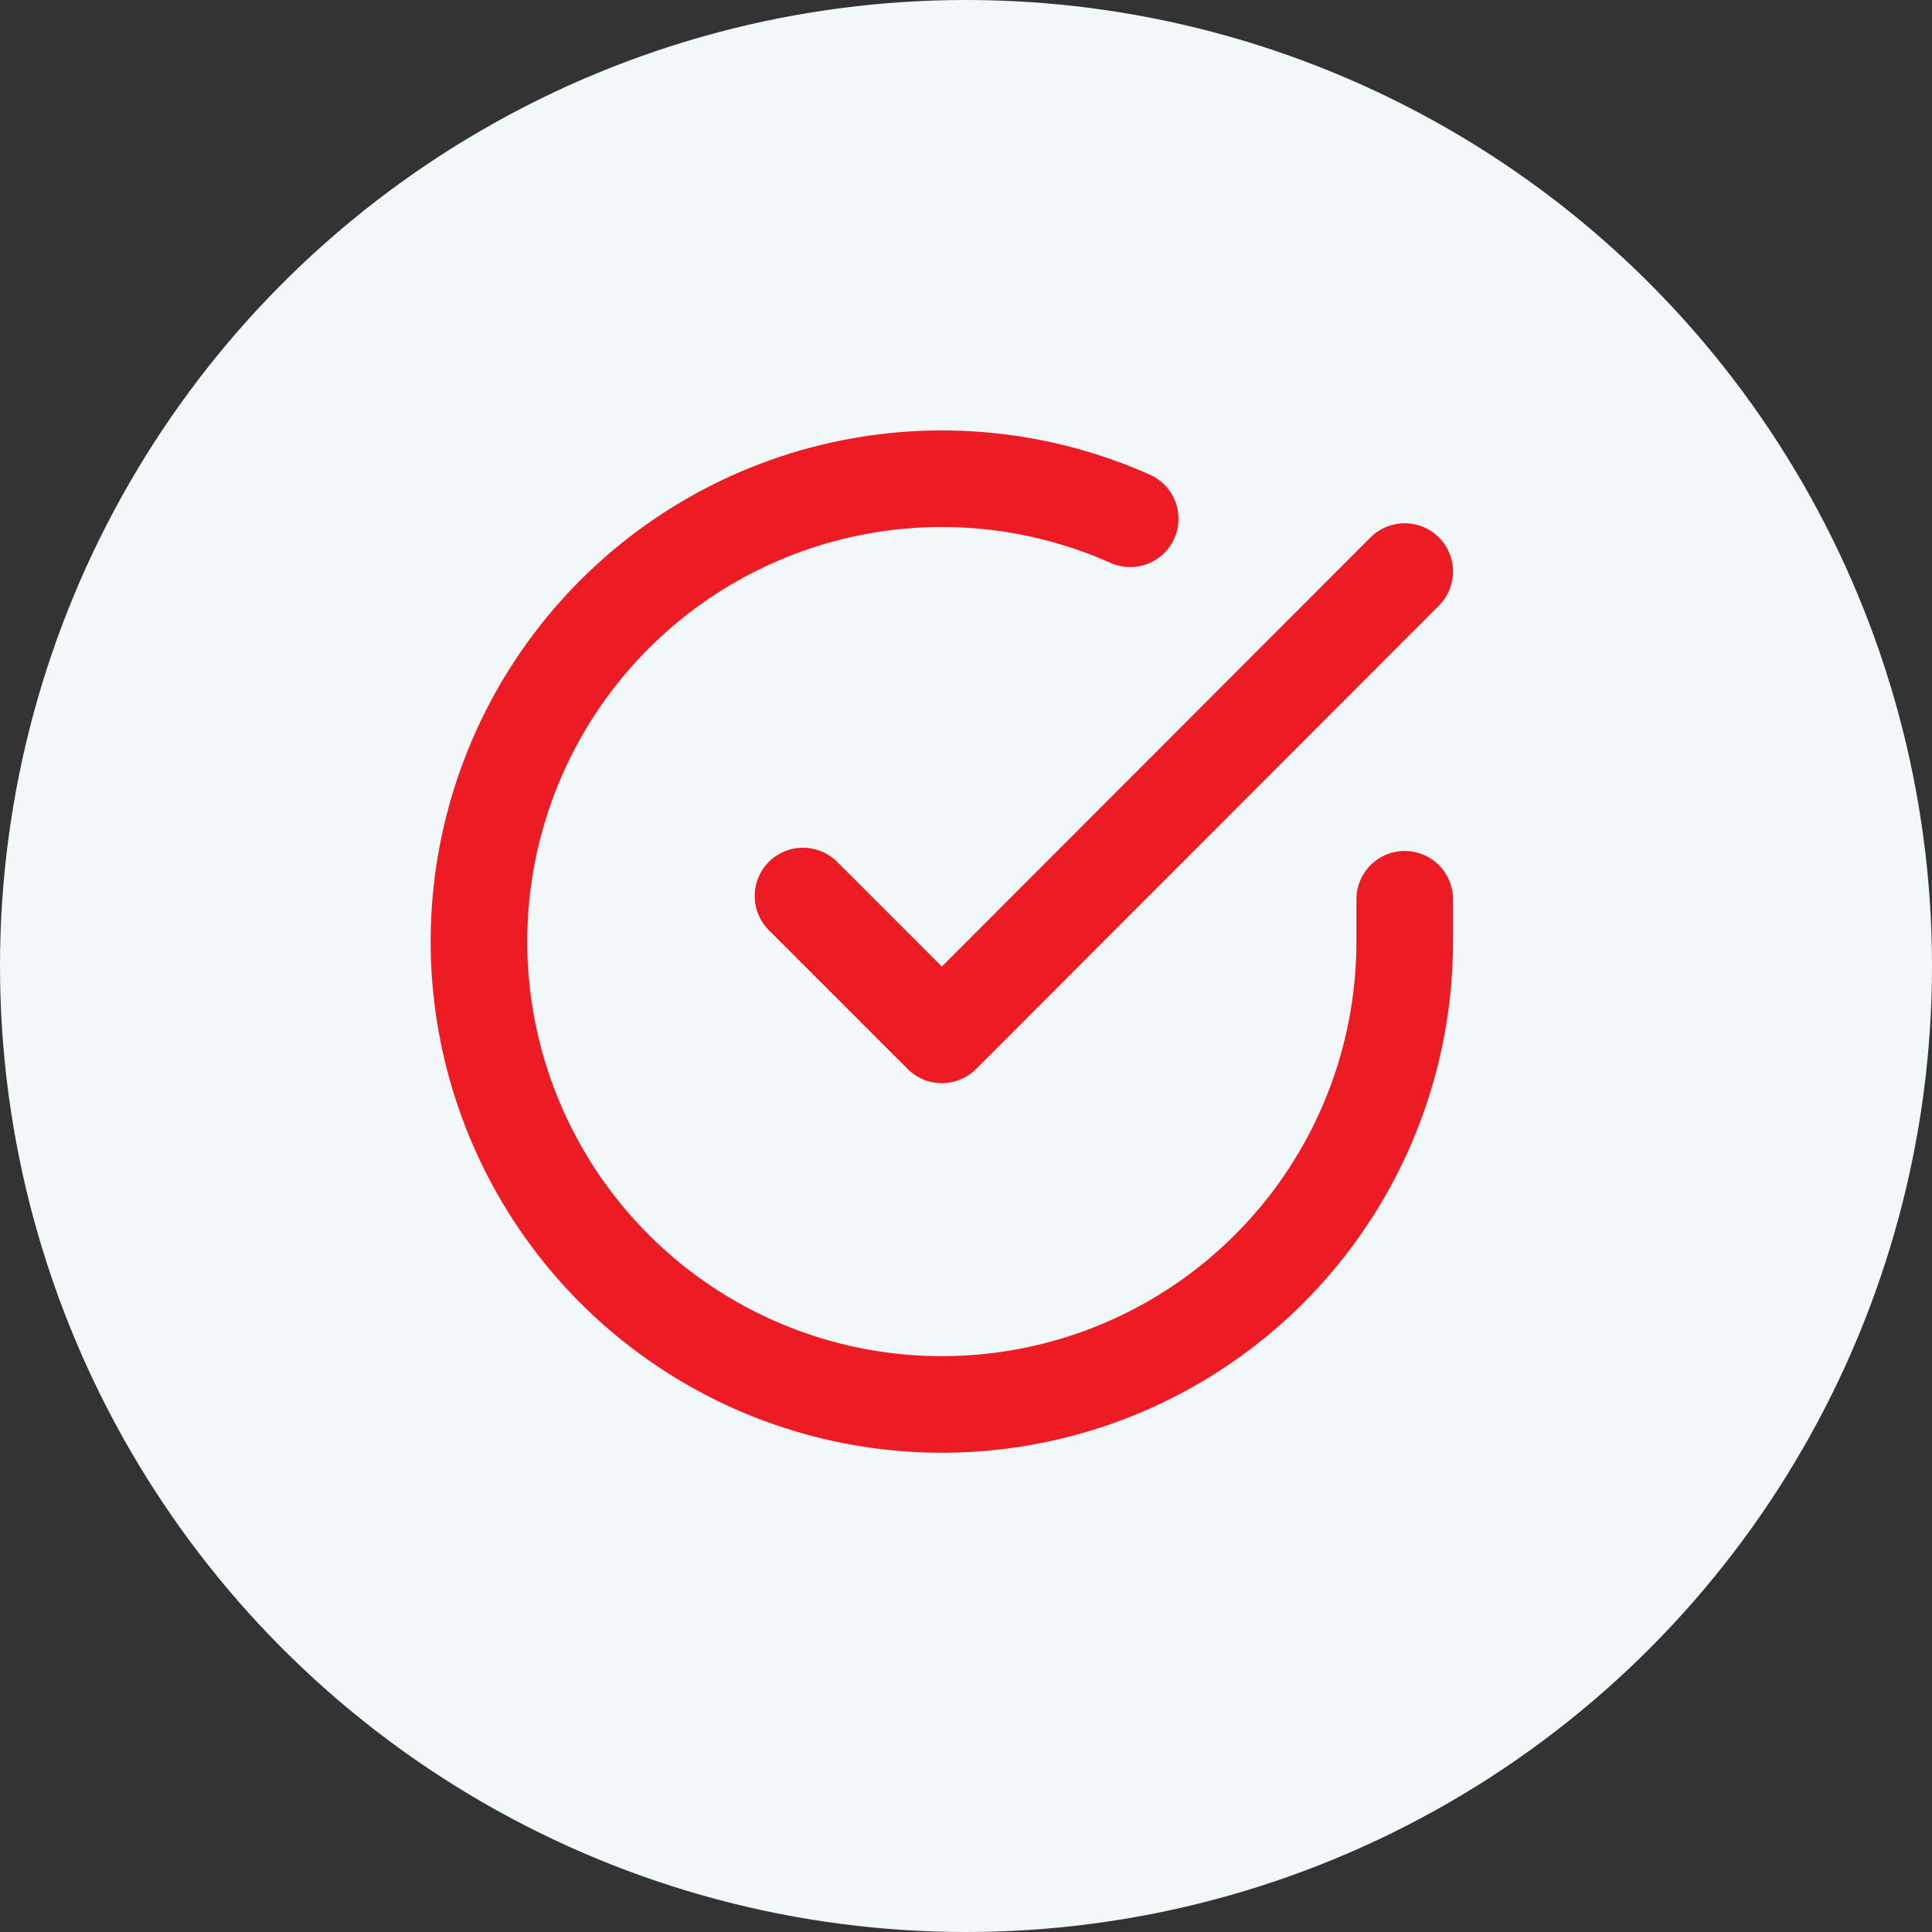 <svg width="40" height="40" viewBox="0 0 40 40" fill="none" xmlns="http://www.w3.org/2000/svg">
<rect x="0" y="0" width="40" height="40" fill="#333333" stroke="none"/>
<circle cx="20" cy="20" r="20" fill="#F2F7F9"/>
<path d="M29.083 18.618V19.5C29.082 21.567 28.413 23.577 27.176 25.233C25.938 26.888 24.199 28.099 22.217 28.685C20.235 29.27 18.117 29.2 16.179 28.484C14.24 27.768 12.585 26.444 11.46 24.71C10.336 22.977 9.801 20.926 9.937 18.864C10.073 16.802 10.872 14.839 12.215 13.268C13.558 11.697 15.372 10.602 17.388 10.147C19.404 9.691 21.513 9.9 23.4 10.741M29.083 11.833L19.5 21.426L16.625 18.551" stroke="#ED1C24" stroke-width="2" stroke-linecap="round" stroke-linejoin="round"/>
</svg>
